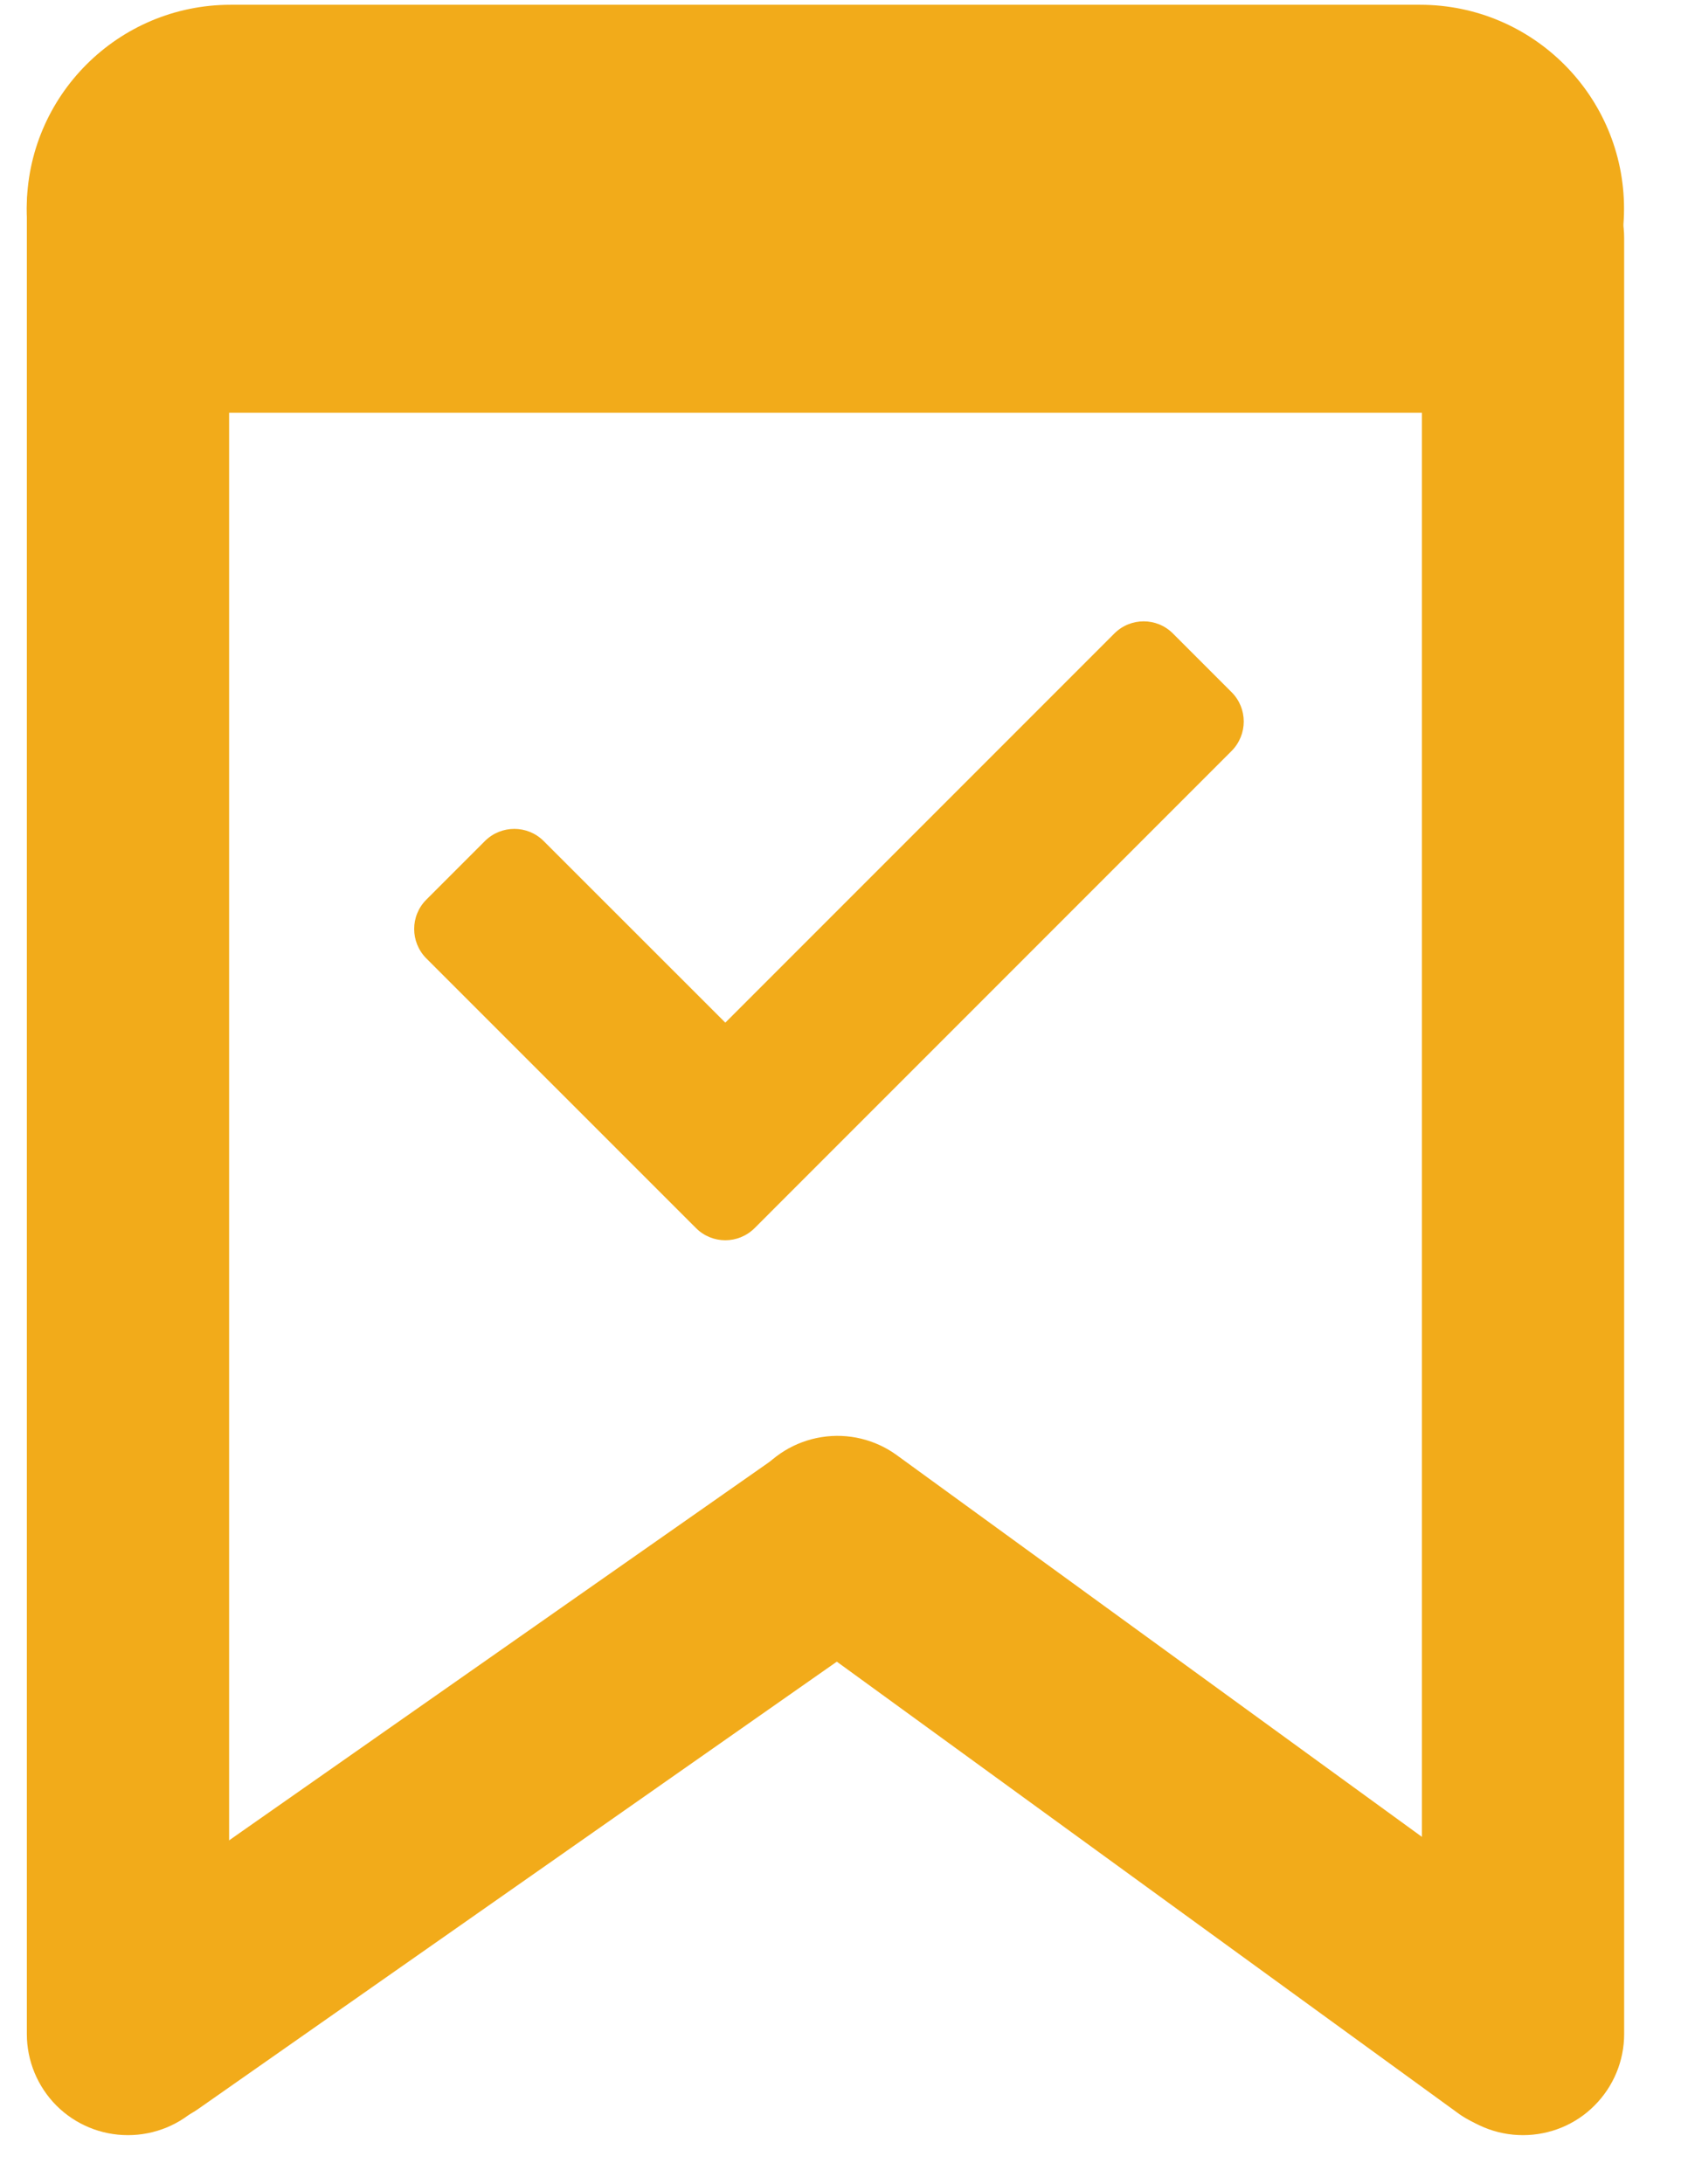 <svg xmlns="http://www.w3.org/2000/svg" xmlns:xlink="http://www.w3.org/1999/xlink" width="77" zoomAndPan="magnify" viewBox="0 0 57.75 75" height="100" preserveAspectRatio="xMidYMid meet" version="1.0"><defs><clipPath id="5a6c165877"><path d="M 0.891 0.164 L 55.793 0.164 L 55.793 14.176 L 0.891 14.176 Z M 0.891 0.164 " clip-rule="nonzero"/></clipPath><clipPath id="304ad1c7e8"><path d="M 55.793 7.168 C 55.793 11.039 52.656 14.176 48.785 14.176 L 7.922 14.176 C 4.055 14.176 0.918 11.039 0.918 7.168 C 0.918 3.301 4.055 0.164 7.922 0.164 L 48.785 0.164 C 52.656 0.164 55.793 3.301 55.793 7.168 Z M 55.793 7.168 " clip-rule="nonzero"/></clipPath><clipPath id="f19d132a76"><path d="M 0.922 3.637 L 7.871 3.637 L 7.871 73.328 L 0.922 73.328 Z M 0.922 3.637 " clip-rule="nonzero"/></clipPath><clipPath id="809c75837b"><path d="M 4.395 3.637 C 5.316 3.637 6.203 4.004 6.852 4.656 C 7.504 5.305 7.871 6.191 7.871 7.113 L 7.871 69.855 C 7.871 70.777 7.504 71.66 6.852 72.312 C 6.203 72.965 5.316 73.328 4.395 73.328 C 3.473 73.328 2.59 72.965 1.938 72.312 C 1.289 71.66 0.922 70.777 0.922 69.855 L 0.922 7.113 C 0.922 6.191 1.289 5.305 1.938 4.656 C 2.59 4.004 3.473 3.637 4.395 3.637 Z M 4.395 3.637 " clip-rule="nonzero"/></clipPath><clipPath id="b75bbfe21c"><path d="M 48.848 4.699 L 55.797 4.699 L 55.797 73.336 L 48.848 73.336 Z M 48.848 4.699 " clip-rule="nonzero"/></clipPath><clipPath id="975998cd56"><path d="M 52.32 4.699 C 53.242 4.699 54.129 5.066 54.777 5.719 C 55.43 6.371 55.797 7.254 55.797 8.176 L 55.797 69.855 C 55.797 70.777 55.43 71.66 54.777 72.312 C 54.129 72.965 53.242 73.328 52.32 73.328 C 51.398 73.328 50.516 72.965 49.863 72.312 C 49.211 71.66 48.848 70.777 48.848 69.855 L 48.848 8.176 C 48.848 7.254 49.211 6.371 49.863 5.719 C 50.516 5.066 51.398 4.699 52.32 4.699 Z M 52.32 4.699 " clip-rule="nonzero"/></clipPath><clipPath id="2310bf256b"><path d="M 25 49 L 56 49 L 56 74 L 25 74 Z M 25 49 " clip-rule="nonzero"/></clipPath><clipPath id="8d197d81d5"><path d="M 23.914 53.559 L 28 47.934 L 56.969 68.984 L 52.887 74.605 Z M 23.914 53.559 " clip-rule="nonzero"/></clipPath><clipPath id="4ceefa1e0f"><path d="M 25.957 50.746 C 26.5 50 27.312 49.5 28.227 49.355 C 29.137 49.211 30.066 49.434 30.812 49.977 L 54.152 66.934 C 54.898 67.477 55.398 68.293 55.543 69.203 C 55.688 70.113 55.461 71.043 54.922 71.789 C 54.379 72.535 53.562 73.035 52.652 73.18 C 51.742 73.324 50.812 73.098 50.066 72.559 L 26.727 55.598 C 25.98 55.059 25.48 54.242 25.336 53.332 C 25.191 52.422 25.414 51.492 25.957 50.746 Z M 25.957 50.746 " clip-rule="nonzero"/></clipPath><clipPath id="acb526fb0a"><path d="M 1 49 L 33 49 L 33 74 L 1 74 Z M 1 49 " clip-rule="nonzero"/></clipPath><clipPath id="9d0148563e"><path d="M 29.395 48.129 L 33.383 53.824 L 3.98 74.41 L -0.004 68.719 Z M 29.395 48.129 " clip-rule="nonzero"/></clipPath><clipPath id="e04a5e4ff7"><path d="M 31.391 50.977 C 31.918 51.73 32.125 52.668 31.965 53.574 C 31.805 54.48 31.293 55.289 30.535 55.816 L 6.832 72.414 C 6.074 72.945 5.141 73.152 4.234 72.992 C 3.324 72.832 2.52 72.316 1.992 71.562 C 1.461 70.809 1.254 69.875 1.414 68.965 C 1.574 68.059 2.09 67.25 2.844 66.723 L 26.551 50.125 C 27.305 49.594 28.238 49.387 29.145 49.547 C 30.055 49.707 30.859 50.223 31.391 50.977 Z M 31.391 50.977 " clip-rule="nonzero"/></clipPath><clipPath id="5df49ce12f"><path d="M 14.09 21.195 L 42.871 21.195 L 42.871 42.781 L 14.09 42.781 Z M 14.09 21.195 " clip-rule="nonzero"/></clipPath></defs><g clip-path="url(#5a6c165877)"><g clip-path="url(#304ad1c7e8)"><path fill="#f2ab1a" d="M 55.793 0.164 L 55.793 14.176 L 0.891 14.176 L 0.891 0.164 Z M 55.793 0.164 " fill-opacity="1" fill-rule="nonzero"/></g></g><g clip-path="url(#f19d132a76)"><g clip-path="url(#809c75837b)"><path fill="#f2ab1a" d="M 0.922 3.637 L 7.871 3.637 L 7.871 73.328 L 0.922 73.328 Z M 0.922 3.637 " fill-opacity="1" fill-rule="nonzero"/></g></g><g clip-path="url(#b75bbfe21c)"><g clip-path="url(#975998cd56)"><path fill="#f2ab1a" d="M 48.848 4.699 L 55.797 4.699 L 55.797 73.336 L 48.848 73.336 Z M 48.848 4.699 " fill-opacity="1" fill-rule="nonzero"/></g></g><g clip-path="url(#2310bf256b)"><g clip-path="url(#8d197d81d5)"><g clip-path="url(#4ceefa1e0f)"><path fill="#f2ab1a" d="M 23.914 53.559 L 28 47.934 L 56.969 68.984 L 52.887 74.605 Z M 23.914 53.559 " fill-opacity="1" fill-rule="nonzero"/></g></g></g><g clip-path="url(#acb526fb0a)"><g clip-path="url(#9d0148563e)"><g clip-path="url(#e04a5e4ff7)"><path fill="#f2ab1a" d="M 29.395 48.129 L 33.383 53.824 L 3.98 74.41 L -0.004 68.719 Z M 29.395 48.129 " fill-opacity="1" fill-rule="nonzero"/></g></g></g><g clip-path="url(#5df49ce12f)"><path fill="#f2ab1a" d="M 23.91 42.176 L 14.645 32.914 C 14.09 32.355 14.09 31.453 14.645 30.898 L 16.66 28.883 C 17.219 28.328 18.121 28.328 18.676 28.883 L 24.918 35.121 L 38.281 21.758 C 38.84 21.199 39.742 21.199 40.297 21.758 L 42.312 23.773 C 42.867 24.328 42.867 25.23 42.312 25.789 L 25.926 42.176 C 25.367 42.734 24.465 42.734 23.91 42.176 Z M 23.91 42.176 " fill-opacity="1" fill-rule="nonzero"/></g></svg>